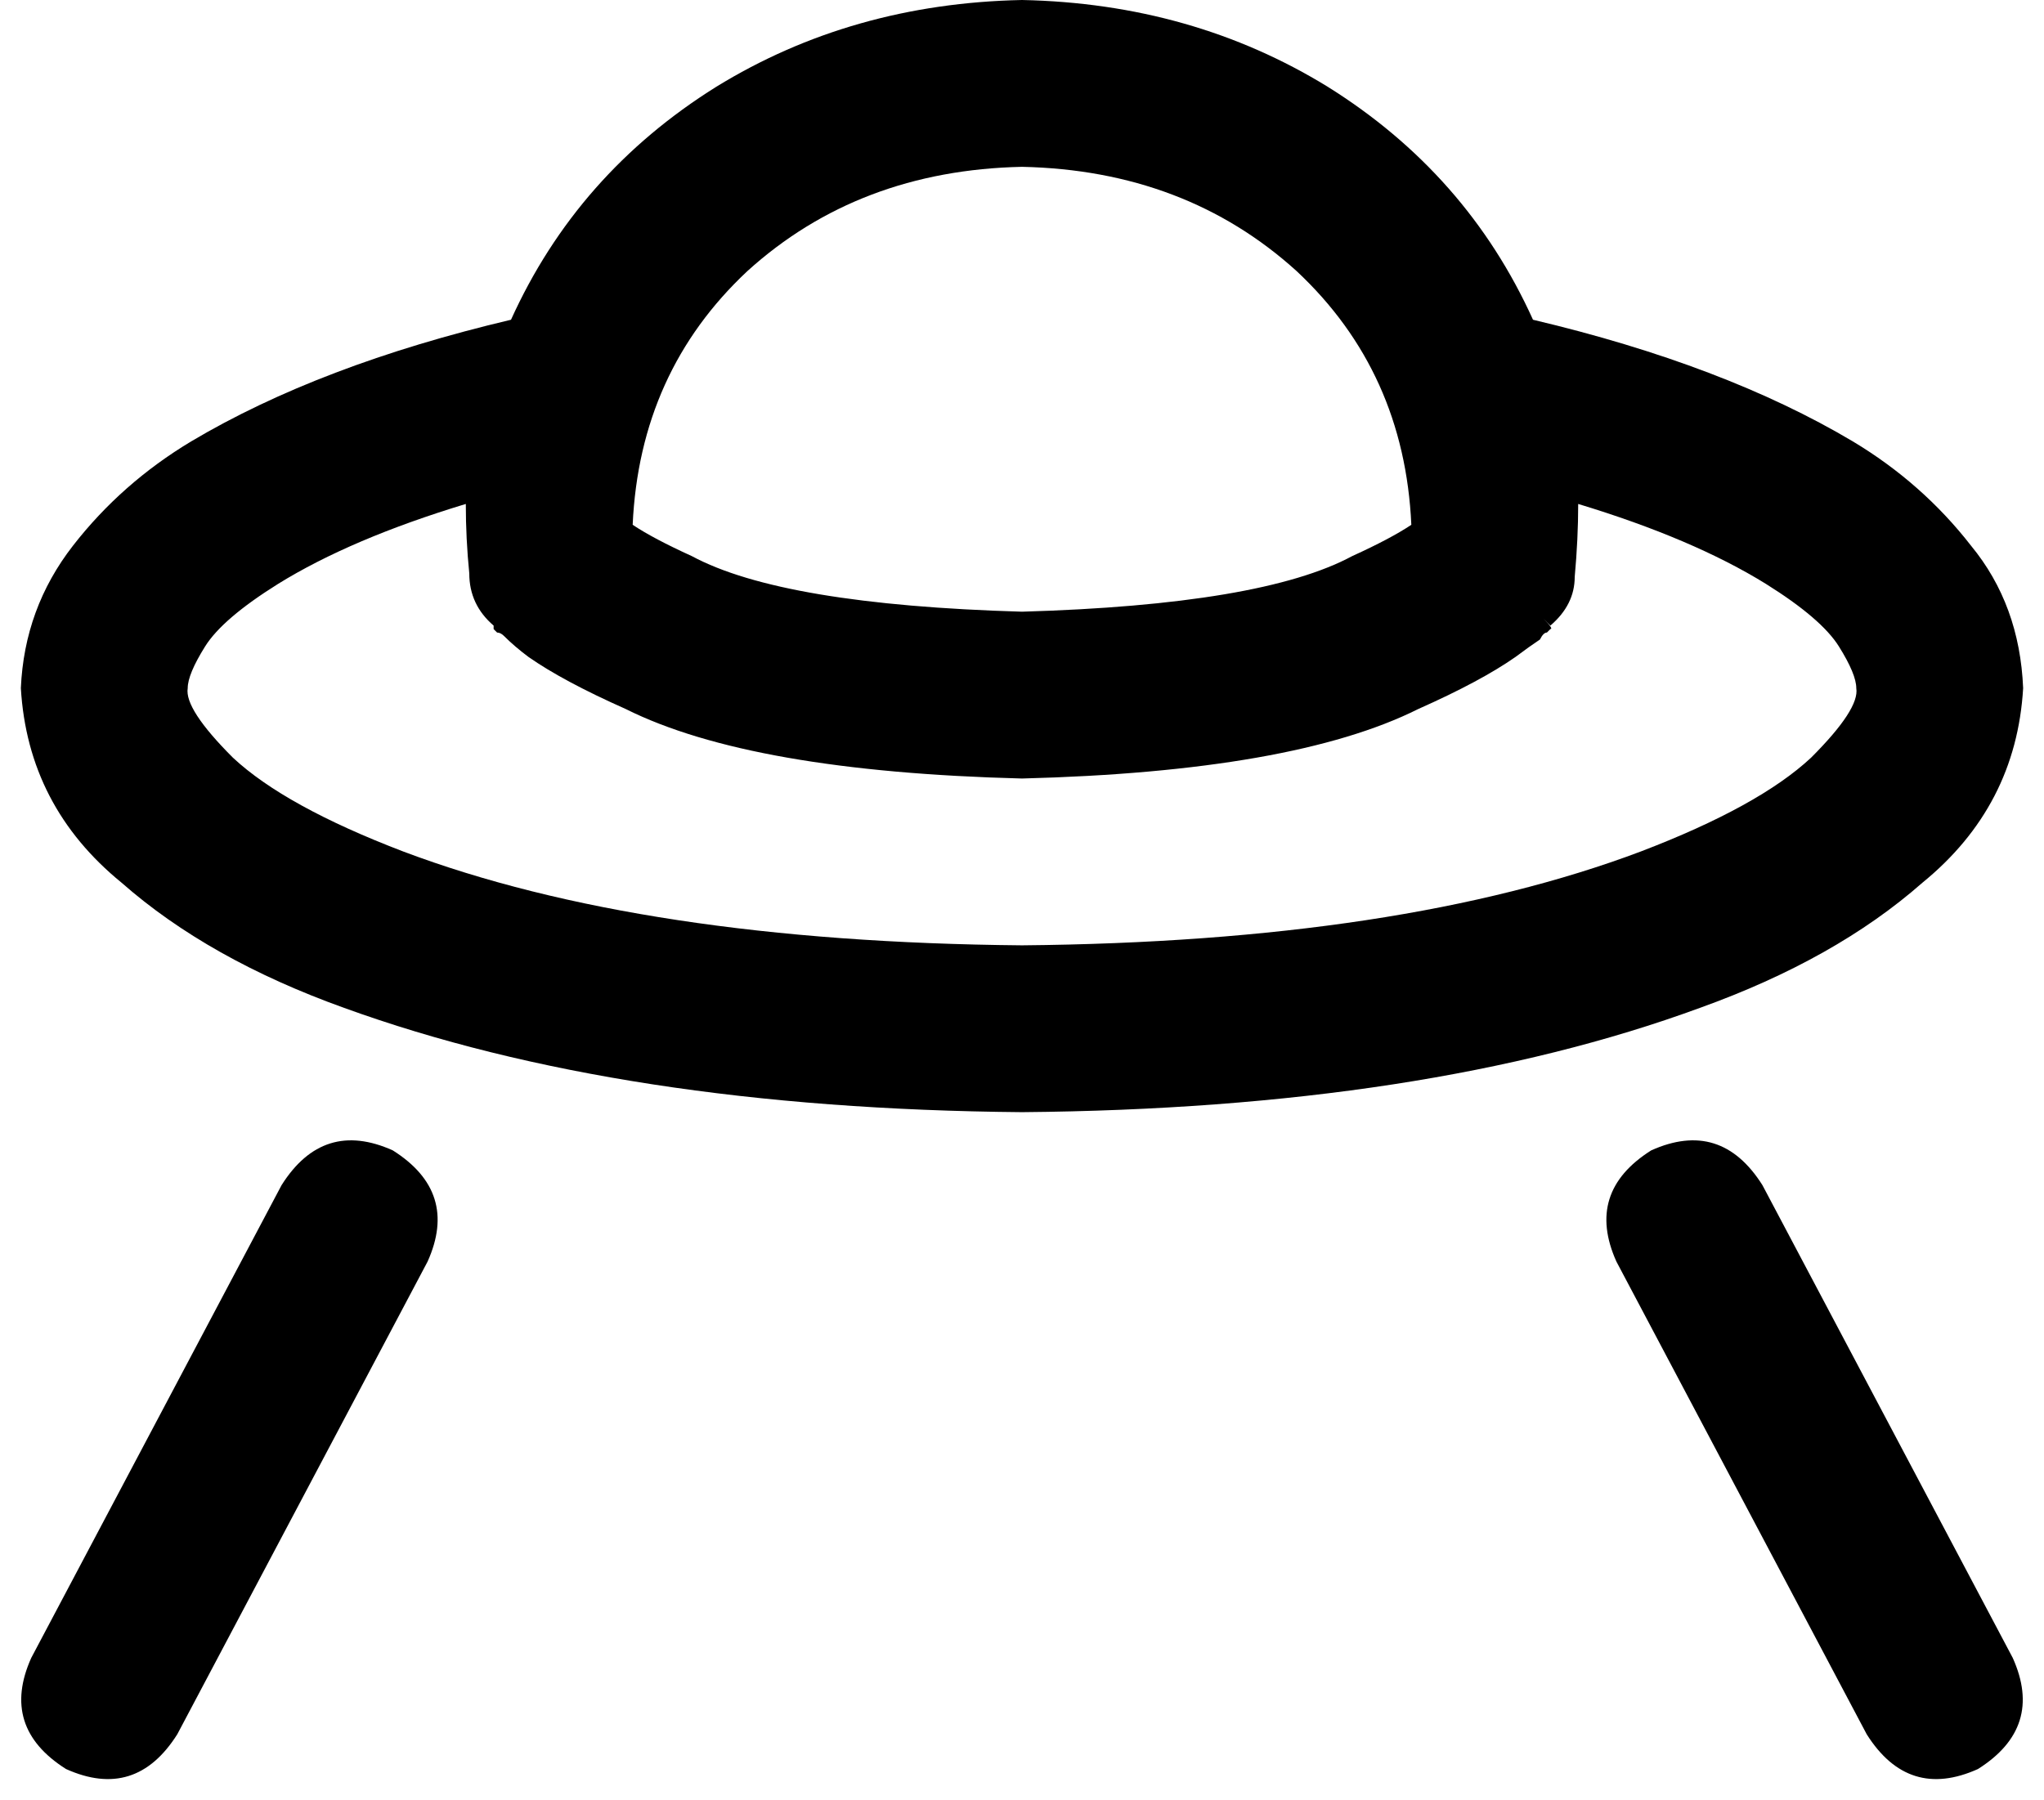 <svg xmlns="http://www.w3.org/2000/svg" viewBox="0 0 588 518">
    <path d="M 159 163 L 142 180 Q 135 174 135 165 Q 134 155 134 145 Q 101 155 80 168 Q 64 178 59 186 Q 54 194 54 198 Q 53 204 67 218 Q 82 232 116 245 Q 185 271 294 272 Q 403 271 472 245 Q 506 232 521 218 Q 535 204 534 198 Q 534 194 529 186 Q 524 178 508 168 Q 487 155 454 145 Q 454 155 453 166 Q 453 174 446 180 L 429 163 Q 430 163 430 163 Q 442 176 444 178 Q 447 181 446 181 L 446 181 L 446 181 L 446 181 L 446 181 Q 446 181 445 182 Q 444 182 443 184 Q 440 186 436 189 Q 426 196 408 204 Q 372 222 294 224 Q 216 222 180 204 Q 162 196 152 189 Q 148 186 145 183 Q 144 182 143 182 Q 142 181 142 181 L 142 181 L 142 180 L 142 180 L 142 180 Q 141 181 144 178 Q 146 176 159 163 L 159 163 Z M 55 127 Q 92 105 147 92 Q 166 50 206 25 Q 245 1 294 0 Q 343 1 382 25 Q 422 50 441 92 Q 496 105 533 127 Q 553 139 567 157 Q 581 174 582 198 Q 580 232 553 254 Q 528 276 489 290 Q 410 319 294 320 Q 179 319 99 290 Q 60 276 35 254 Q 8 232 6 198 Q 7 175 21 157 Q 35 139 55 127 L 55 127 Z M 406 151 Q 404 107 373 78 L 373 78 Q 341 49 294 48 Q 247 49 215 78 Q 184 107 182 151 Q 188 155 199 160 Q 225 174 294 176 Q 363 174 389 160 Q 400 155 406 151 L 406 151 Z M 123 363 L 51 499 Q 39 518 19 509 Q 0 497 9 477 L 81 341 Q 93 322 113 331 Q 132 343 123 363 L 123 363 Z M 507 341 L 579 477 Q 588 497 569 509 Q 549 518 537 499 L 465 363 Q 456 343 475 331 Q 495 322 507 341 L 507 341 Z"/>
</svg>
